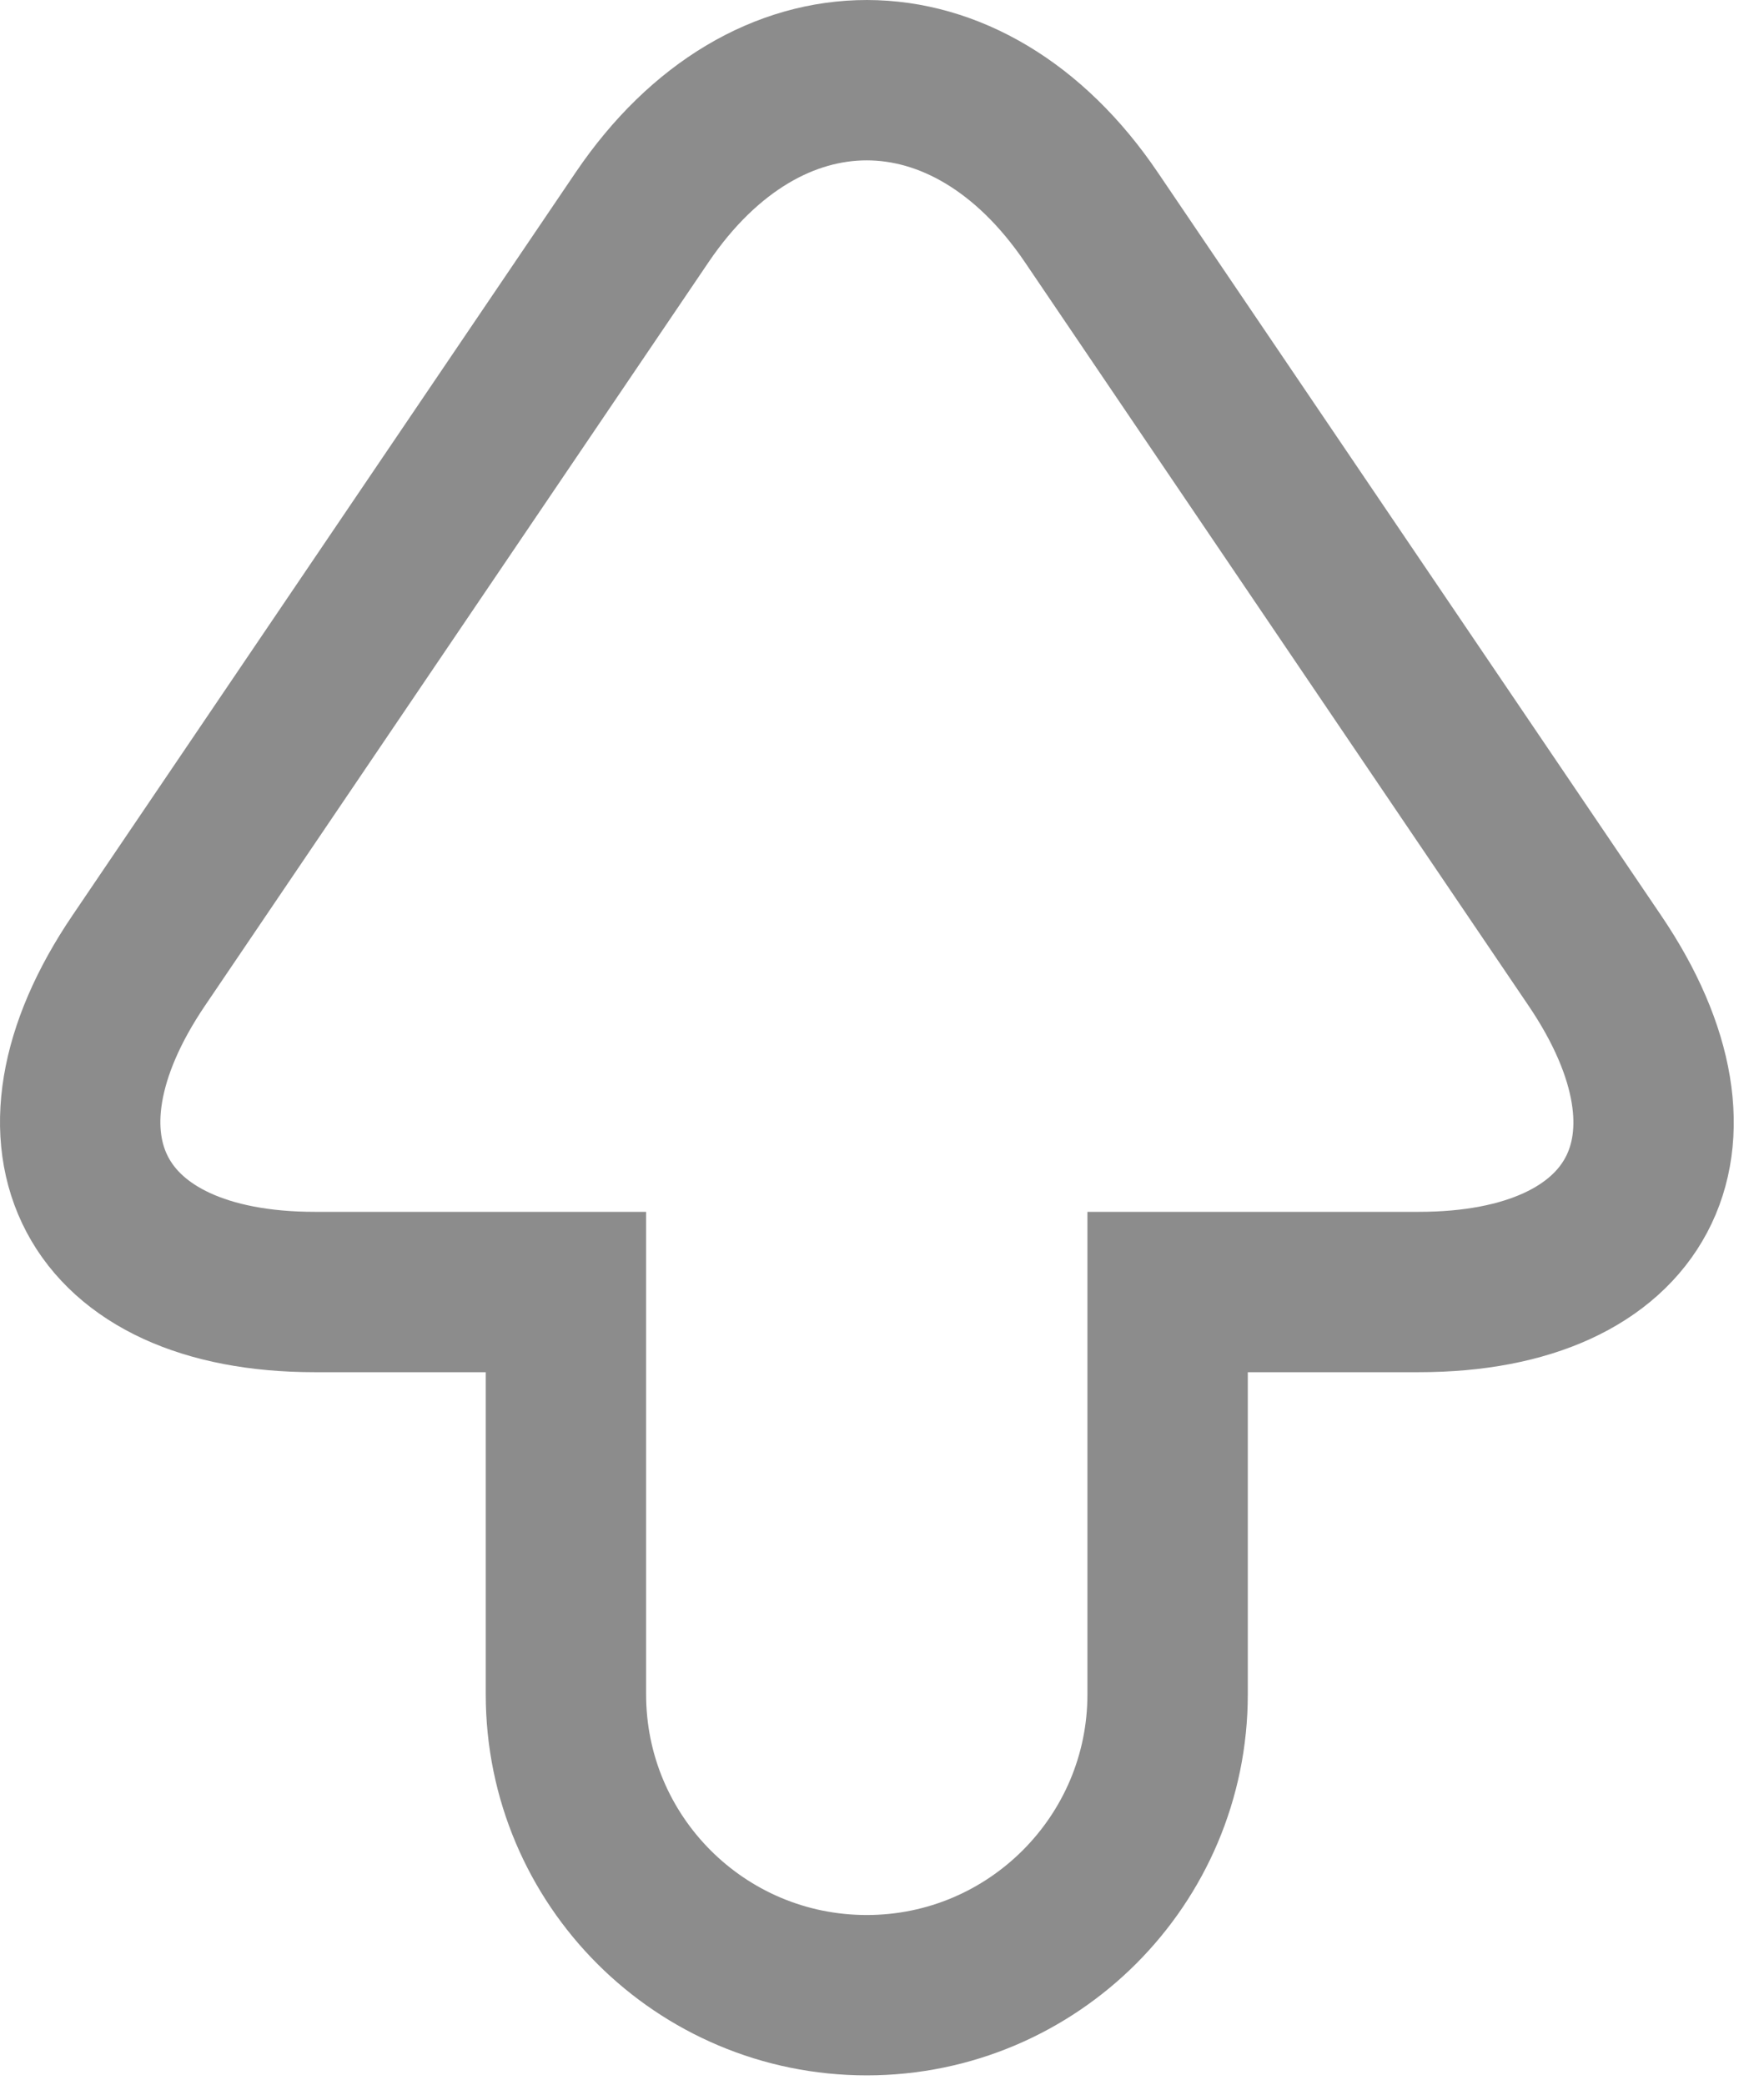 <?xml version="1.0" encoding="UTF-8"?>
<svg width="22px" height="26px" viewBox="0 0 22 26" version="1.1" xmlns="http://www.w3.org/2000/svg" xmlns:xlink="http://www.w3.org/1999/xlink">
    <!-- Generator: Sketch 43.1 (39012) - http://www.bohemiancoding.com/sketch -->
    <title>Combined Shape Copy 2</title>
    <desc>Created with Sketch.</desc>
    <defs></defs>
    <g id="Page-1" stroke="none" stroke-width="1" fill="none" fill-rule="evenodd">
        <g id="Homepage-v.2" transform="translate(-1052, -5547)" stroke="#8C8C8C" stroke-width="2">
            <path d="M1066.562,5563.114 L1069.695,5563.114 C1072.455,5563.114 1073.437,5561.263 1071.89,5558.98 L1065.61,5549.709 C1064.07,5547.435 1061.556,5547.426 1060.009,5549.709 L1053.73,5558.98 C1052.189,5561.254 1053.166,5563.114 1055.925,5563.114 L1059.058,5563.114 L1059.058,5568.132 C1059.058,5570.207 1060.738,5571.884 1062.81,5571.884 C1064.878,5571.884 1066.562,5570.204 1066.562,5568.132 L1066.562,5563.114 Z" id="Combined-Shape-Copy-2"></path>
        </g>
    </g>
</svg>